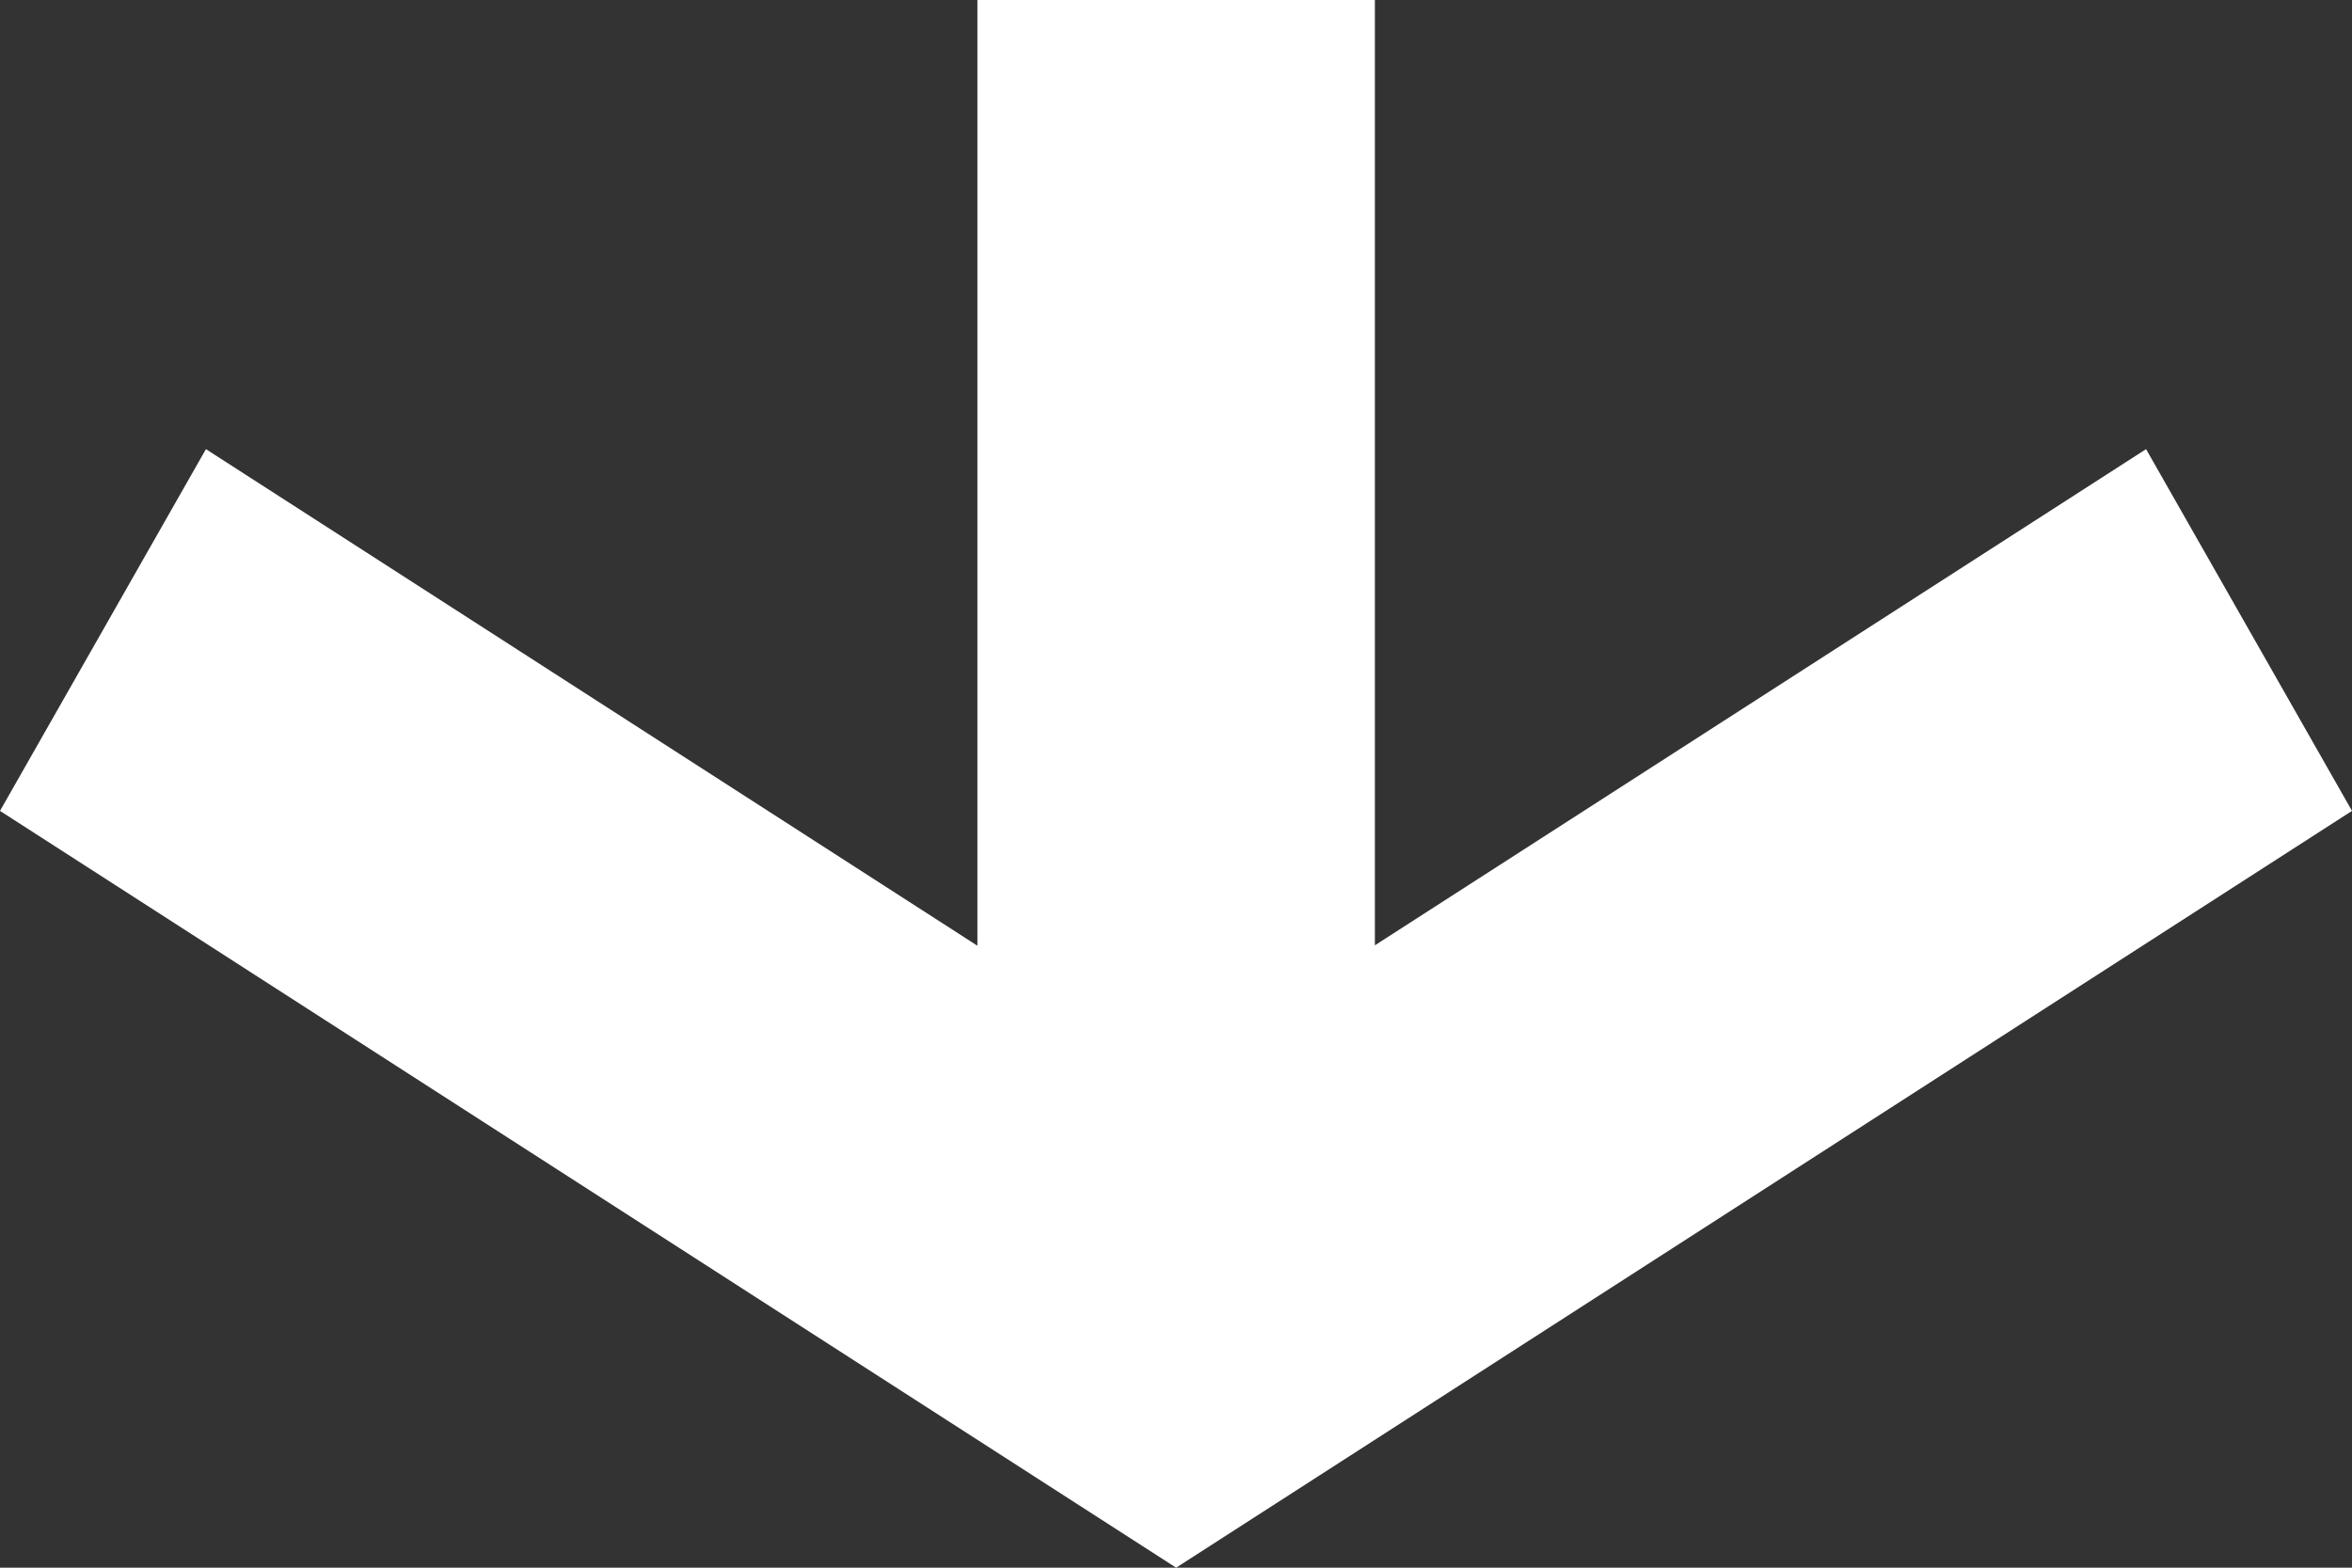 <svg width="18" height="12" viewBox="0 0 18 12" fill="none" xmlns="http://www.w3.org/2000/svg">
<rect x="0" y="0" width="18" height="12" fill="#333333" stroke="none"/>
<g id="Laag_1" clip-path="url(#clip0_7448_6126)">
<path id="Vector" d="M18 6.207L16.424 3.438L10.522 7.236L10.522 -1.46335e-06L7.48 -1.04024e-06L7.48 7.239L1.576 3.438L8.63188e-07 6.207L9.001 12L18 6.207Z" fill="white"/>
</g>
<defs>
<clipPath id="clip0_7448_6126">
<rect width="12" height="18" fill="white" transform="matrix(1.39071e-07 1 1 -1.39071e-07 0 0)"/>
</clipPath>
</defs>
</svg>
